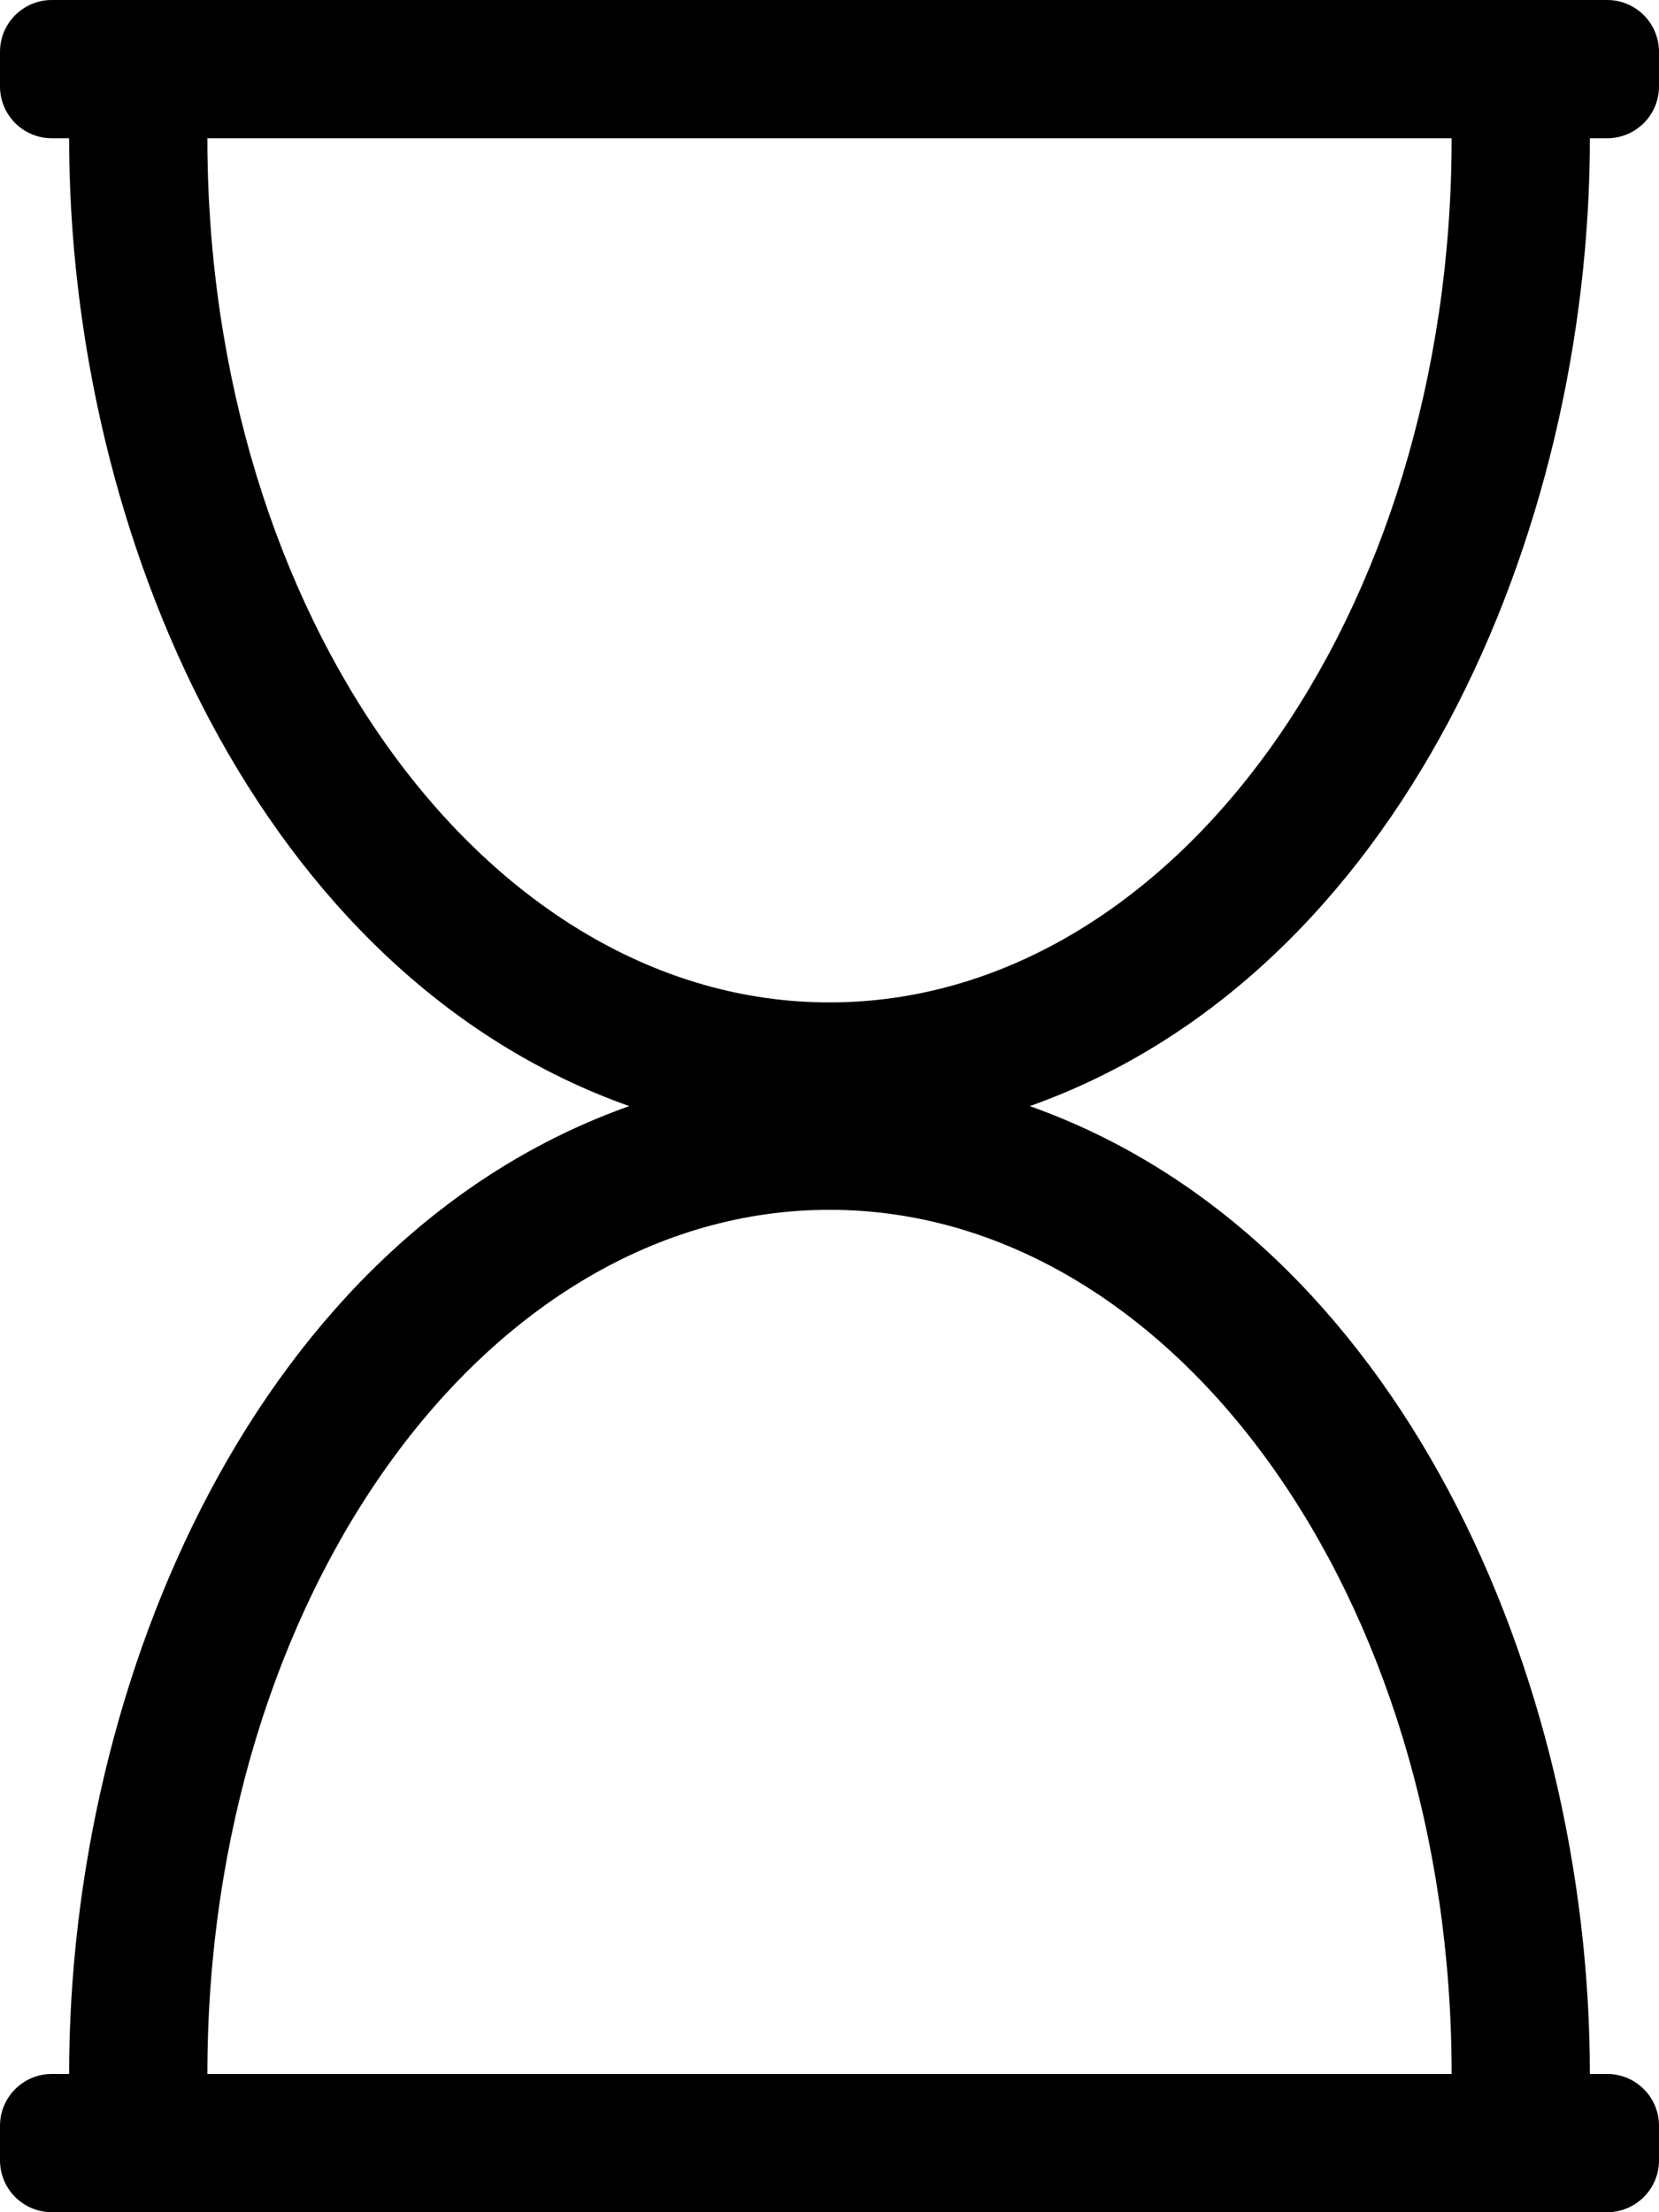<svg xmlns="http://www.w3.org/2000/svg" viewBox="0 0 384 512"><!-- Font Awesome Pro 5.15.3 by @fontawesome - https://fontawesome.com License - https://fontawesome.com/license (Commercial License) --><path d="M368 32h4c6.627 0 12-5.373 12-12v-8c0-6.627-5.373-12-12-12H12C5.373 0 0 5.373 0 12v8c0 6.627 5.373 12 12 12h4c0 91.821 44.108 193.657 129.646 224C59.832 286.441 16 388.477 16 480h-4c-6.627 0-12 5.373-12 12v8c0 6.627 5.373 12 12 12h360c6.627 0 12-5.373 12-12v-8c0-6.627-5.373-12-12-12h-4c0-91.821-44.108-193.657-129.646-224C324.168 225.559 368 123.523 368 32zM48 32h288c0 110.457-64.471 200-144 200S48 142.457 48 32zm288 448H48c0-110.457 64.471-200 144-200s144 89.543 144 200z"/></svg>
